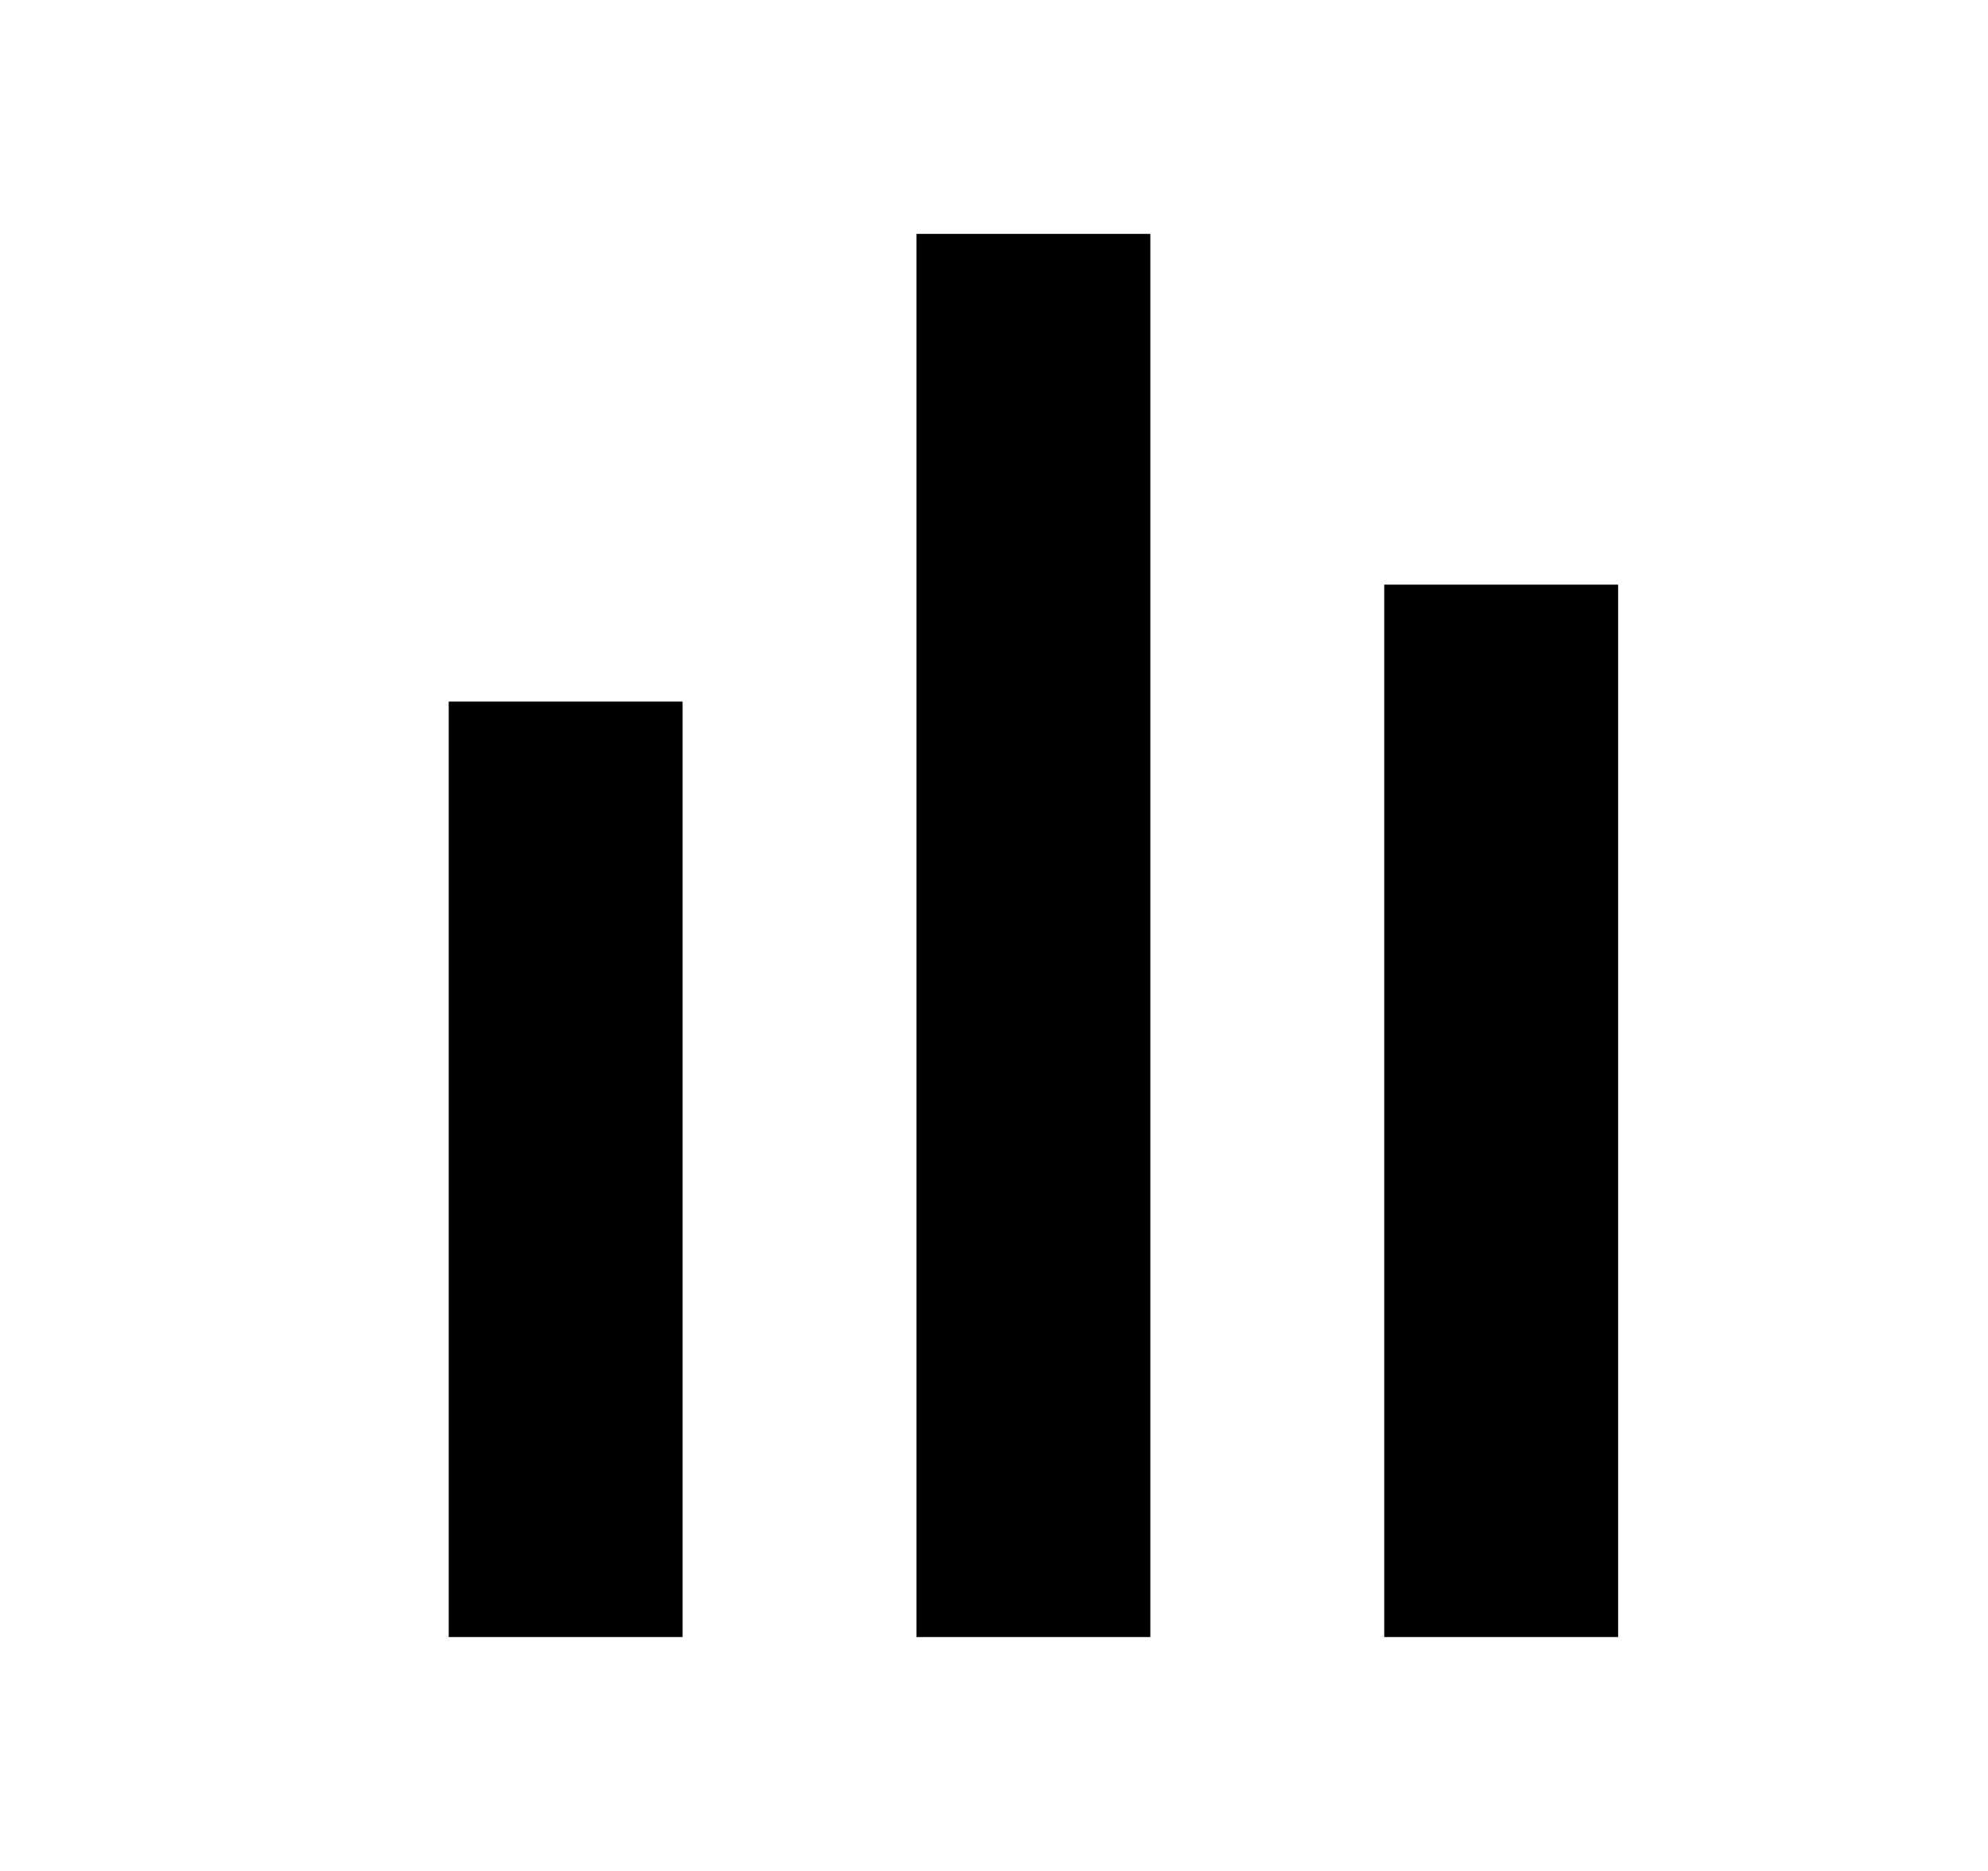 <svg width="17" height="16" fill="none" xmlns="http://www.w3.org/2000/svg"><g clip-path="url(#clip0)" fill="#000"><path d="M9.837 2h-2v12h2V2zM5.837 6h-2v8h2V6zM13.837 5h-2v9h2V5z"/></g><defs><clipPath id="clip0"><path fill="#fff" transform="translate(3.837 2)" d="M0 0h10v12H0z"/></clipPath></defs></svg>